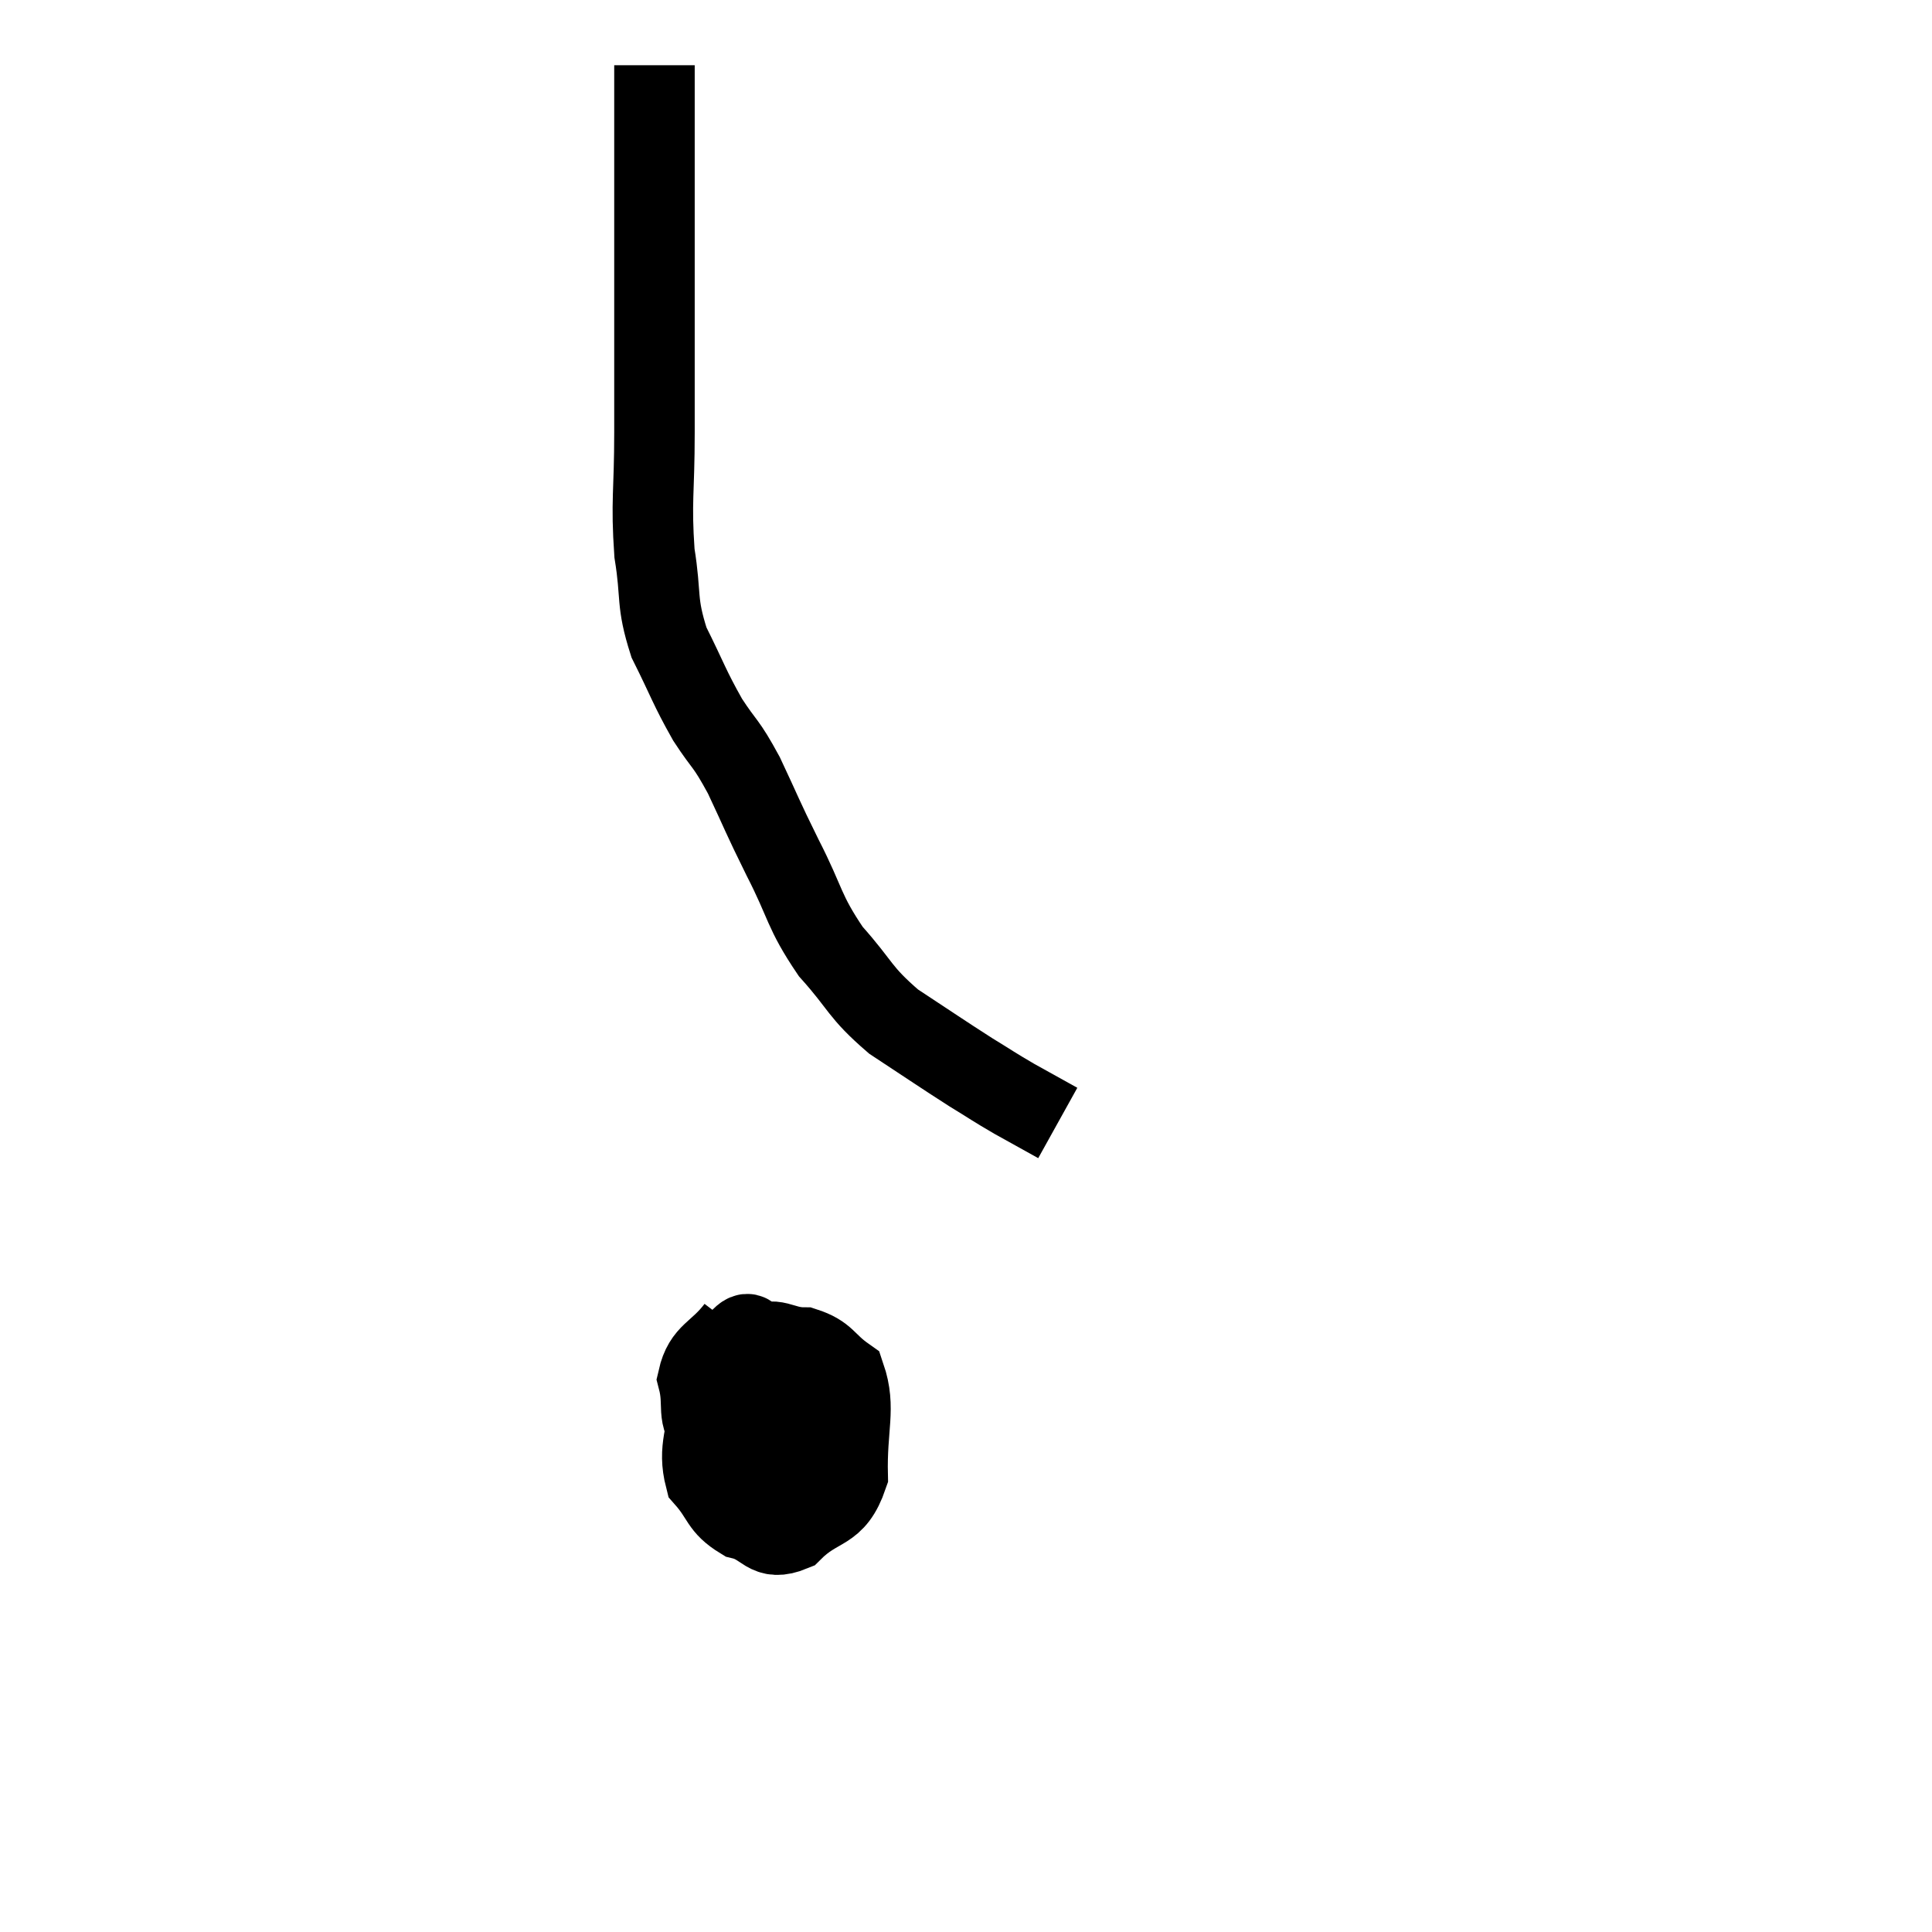 <svg width="48" height="48" viewBox="0 0 48 48" xmlns="http://www.w3.org/2000/svg"><path d="M 16.26 1.62 C 16.26 2.16, 16.26 1.755, 16.26 2.7 C 16.26 4.05, 16.26 3.96, 16.26 5.4 C 16.26 6.93, 16.26 7.125, 16.26 8.46 C 16.26 9.6, 16.26 9.42, 16.26 10.74 C 16.26 12.24, 16.17 12.435, 16.26 13.74 C 16.44 14.85, 16.29 14.925, 16.62 15.96 C 17.1 16.92, 17.115 17.055, 17.58 17.88 C 18.03 18.57, 18.015 18.405, 18.48 19.26 C 18.96 20.28, 18.9 20.205, 19.44 21.3 C 20.04 22.47, 19.95 22.62, 20.64 23.64 C 21.42 24.51, 21.33 24.63, 22.2 25.38 C 23.16 26.01, 23.37 26.16, 24.12 26.64 C 24.66 26.97, 24.66 26.985, 25.2 27.3 C 25.74 27.6, 26.01 27.75, 26.28 27.9 C 26.28 27.9, 26.28 27.9, 26.28 27.9 L 26.28 27.9" fill="none" stroke="black" stroke-width="2"></path><path d="M 18.3 33 C 17.82 33.63, 17.49 33.6, 17.34 34.26 C 17.52 34.95, 17.265 35.16, 17.7 35.64 C 18.39 35.91, 18.54 36.045, 19.08 36.18 C 19.47 36.18, 19.425 36.555, 19.86 36.18 C 20.34 35.43, 20.805 35.34, 20.82 34.68 C 20.37 34.11, 20.415 33.885, 19.92 33.54 C 19.38 33.42, 19.23 33.36, 18.84 33.3 C 18.6 33.3, 18.66 32.955, 18.36 33.3 C 18 33.99, 17.85 33.825, 17.64 34.68 C 17.58 35.7, 17.325 35.955, 17.52 36.72 C 17.97 37.23, 17.88 37.41, 18.42 37.74 C 19.05 37.89, 19.02 38.31, 19.68 38.04 C 20.37 37.35, 20.73 37.62, 21.06 36.66 C 21.03 35.43, 21.27 34.995, 21 34.2 C 20.49 33.84, 20.535 33.66, 19.98 33.48 C 19.38 33.48, 19.245 33.15, 18.78 33.48 C 18.45 34.14, 18.255 34.17, 18.12 34.8 C 18.18 35.4, 18.075 35.565, 18.24 36 C 18.51 36.27, 18.45 36.405, 18.78 36.54 C 19.17 36.54, 19.275 36.945, 19.56 36.54 C 19.74 35.73, 19.875 35.535, 19.92 34.92 C 19.83 34.5, 19.905 34.29, 19.74 34.08 C 19.5 34.08, 19.5 33.99, 19.26 34.08 L 18.78 34.44" fill="none" stroke="black" stroke-width="2"></path></svg>
